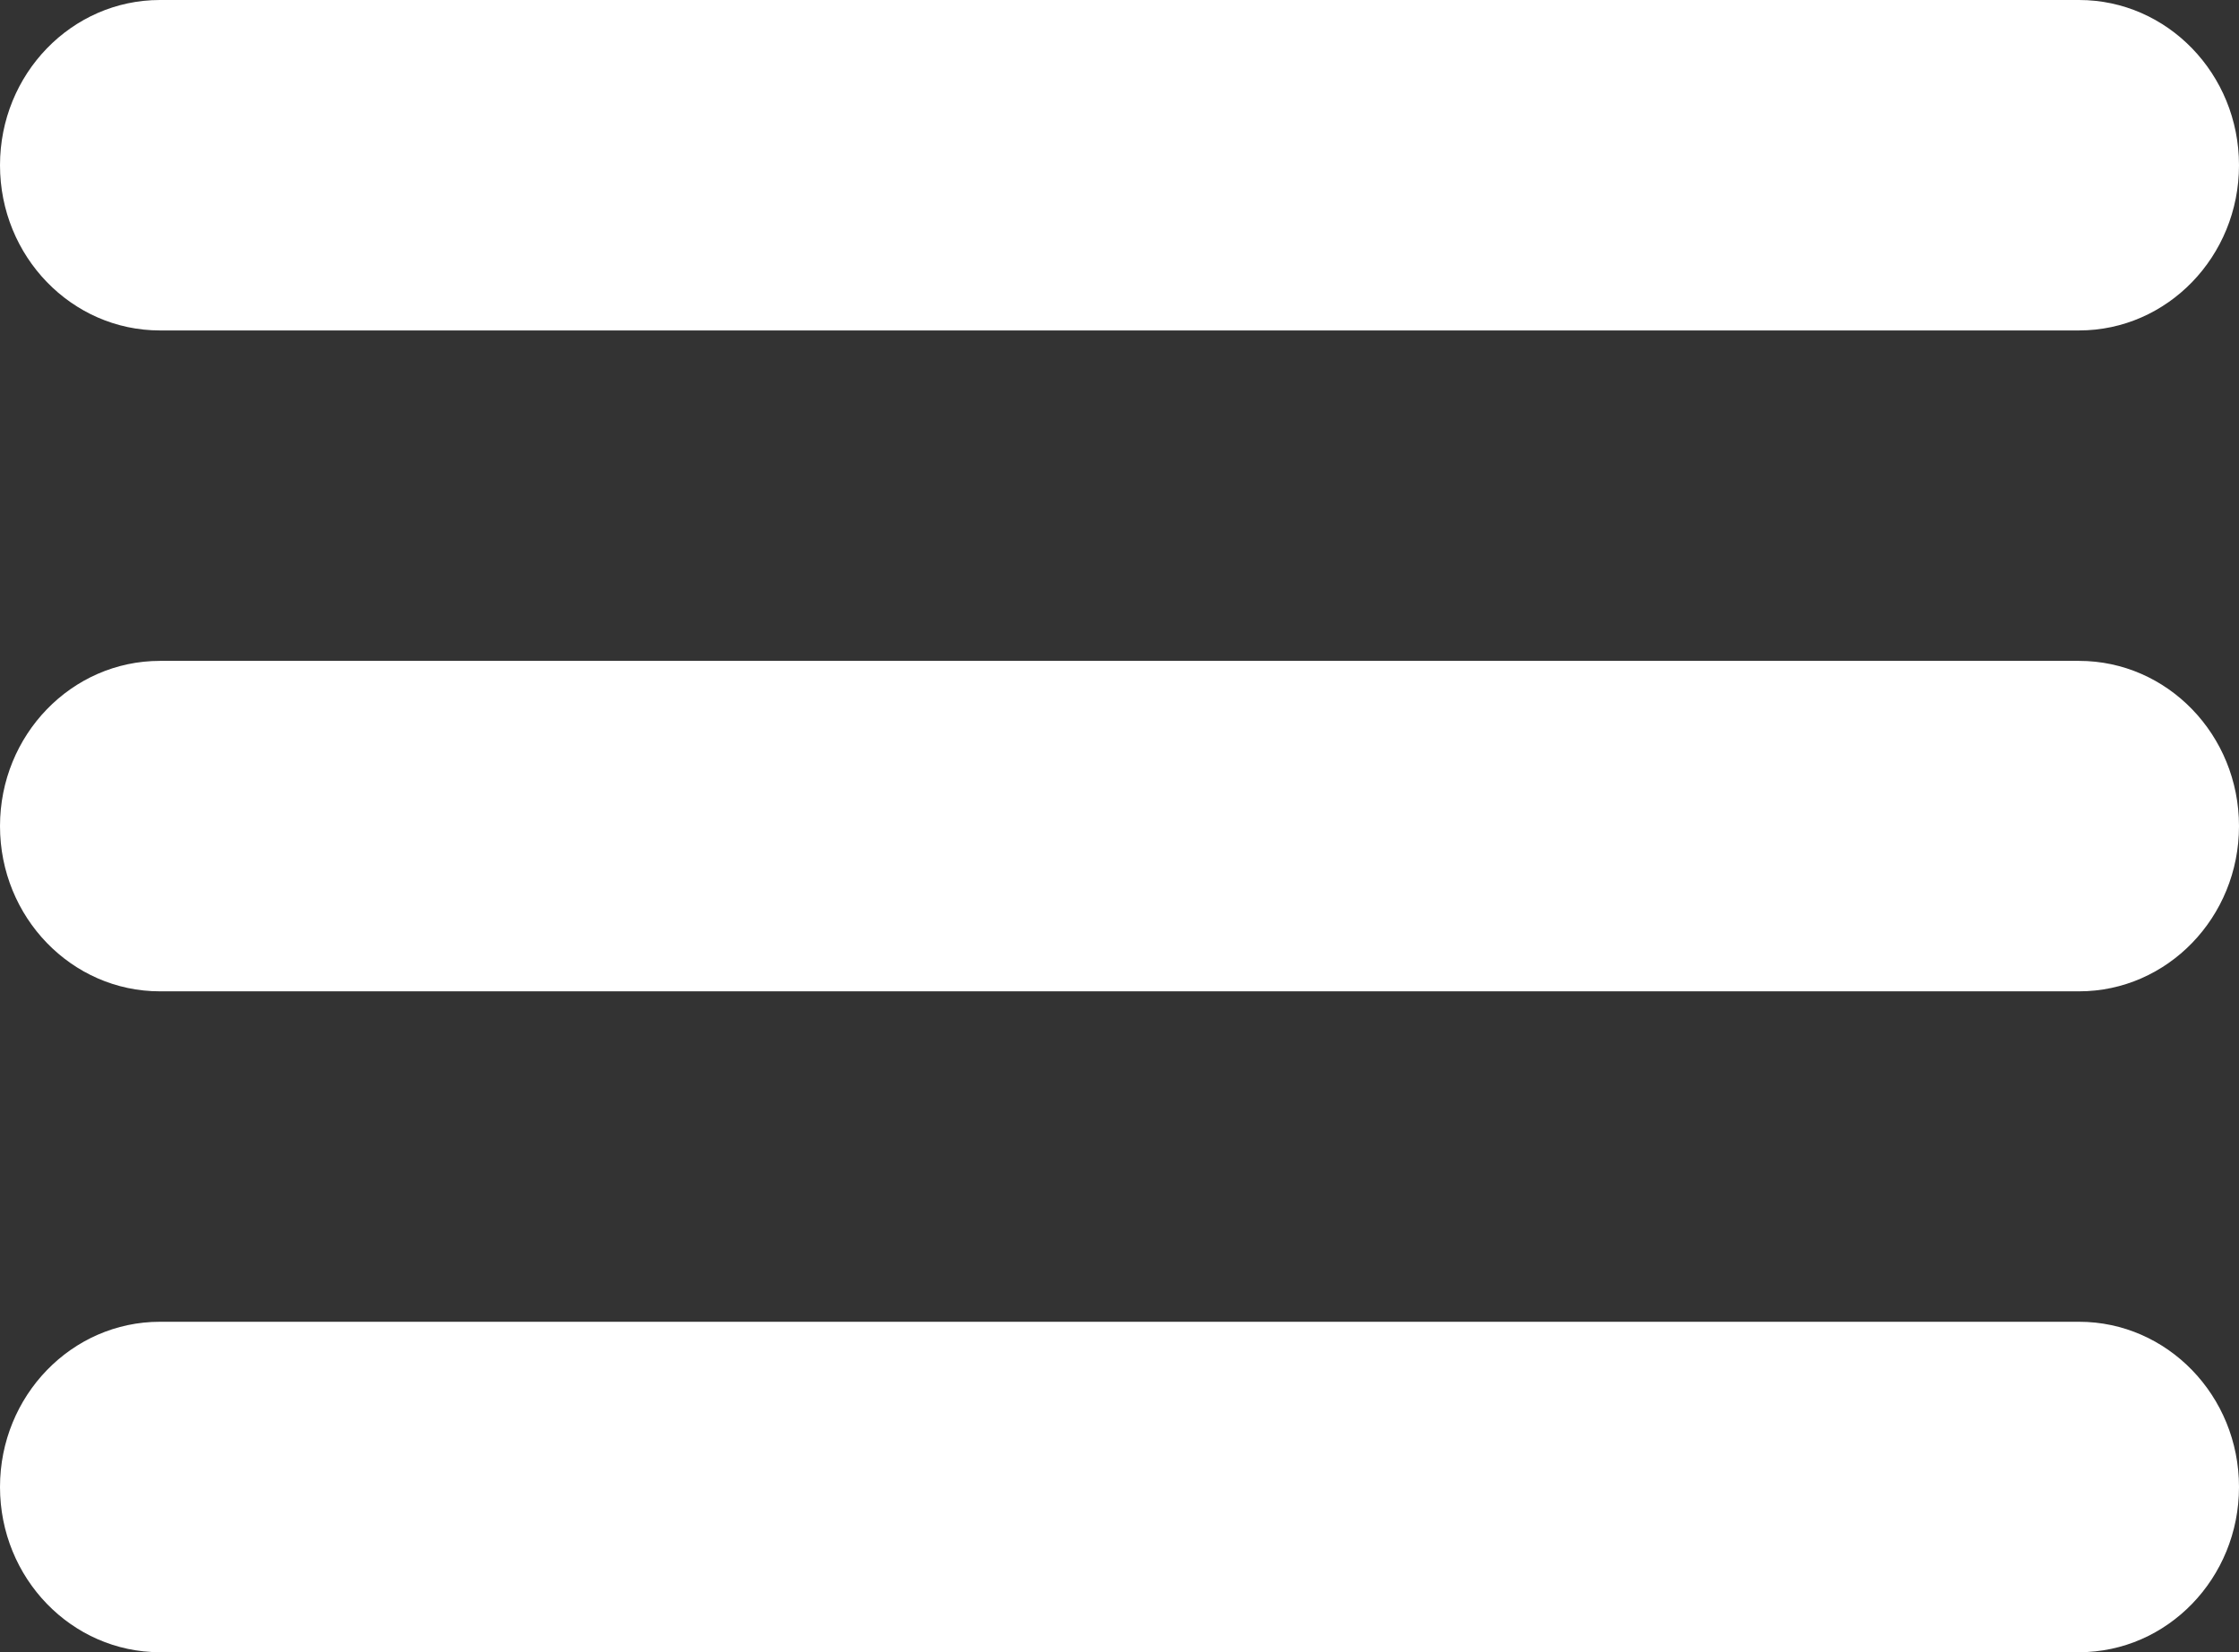 <svg width="42" height="31" viewBox="0 0 42 31" fill="none" xmlns="http://www.w3.org/2000/svg">
<rect x="0" y="0" width="42" height="31" fill="#333333" stroke="none"/>
<path d="M3 6.2H39C40.656 6.2 42 4.811 42 3.1C42 1.389 40.656 0 39 0H3C1.344 0 0 1.389 0 3.1C0 4.811 1.344 6.2 3 6.2ZM39 12.4H3C1.344 12.4 0 13.789 0 15.5C0 17.211 1.344 18.6 3 18.6H39C40.656 18.6 42 17.211 42 15.5C42 13.789 40.656 12.4 39 12.4ZM39 24.8H3C1.344 24.8 0 26.189 0 27.9C0 29.611 1.344 31 3 31H39C40.656 31 42 29.611 42 27.9C42 26.189 40.656 24.8 39 24.8Z" fill="white"/>
</svg>
